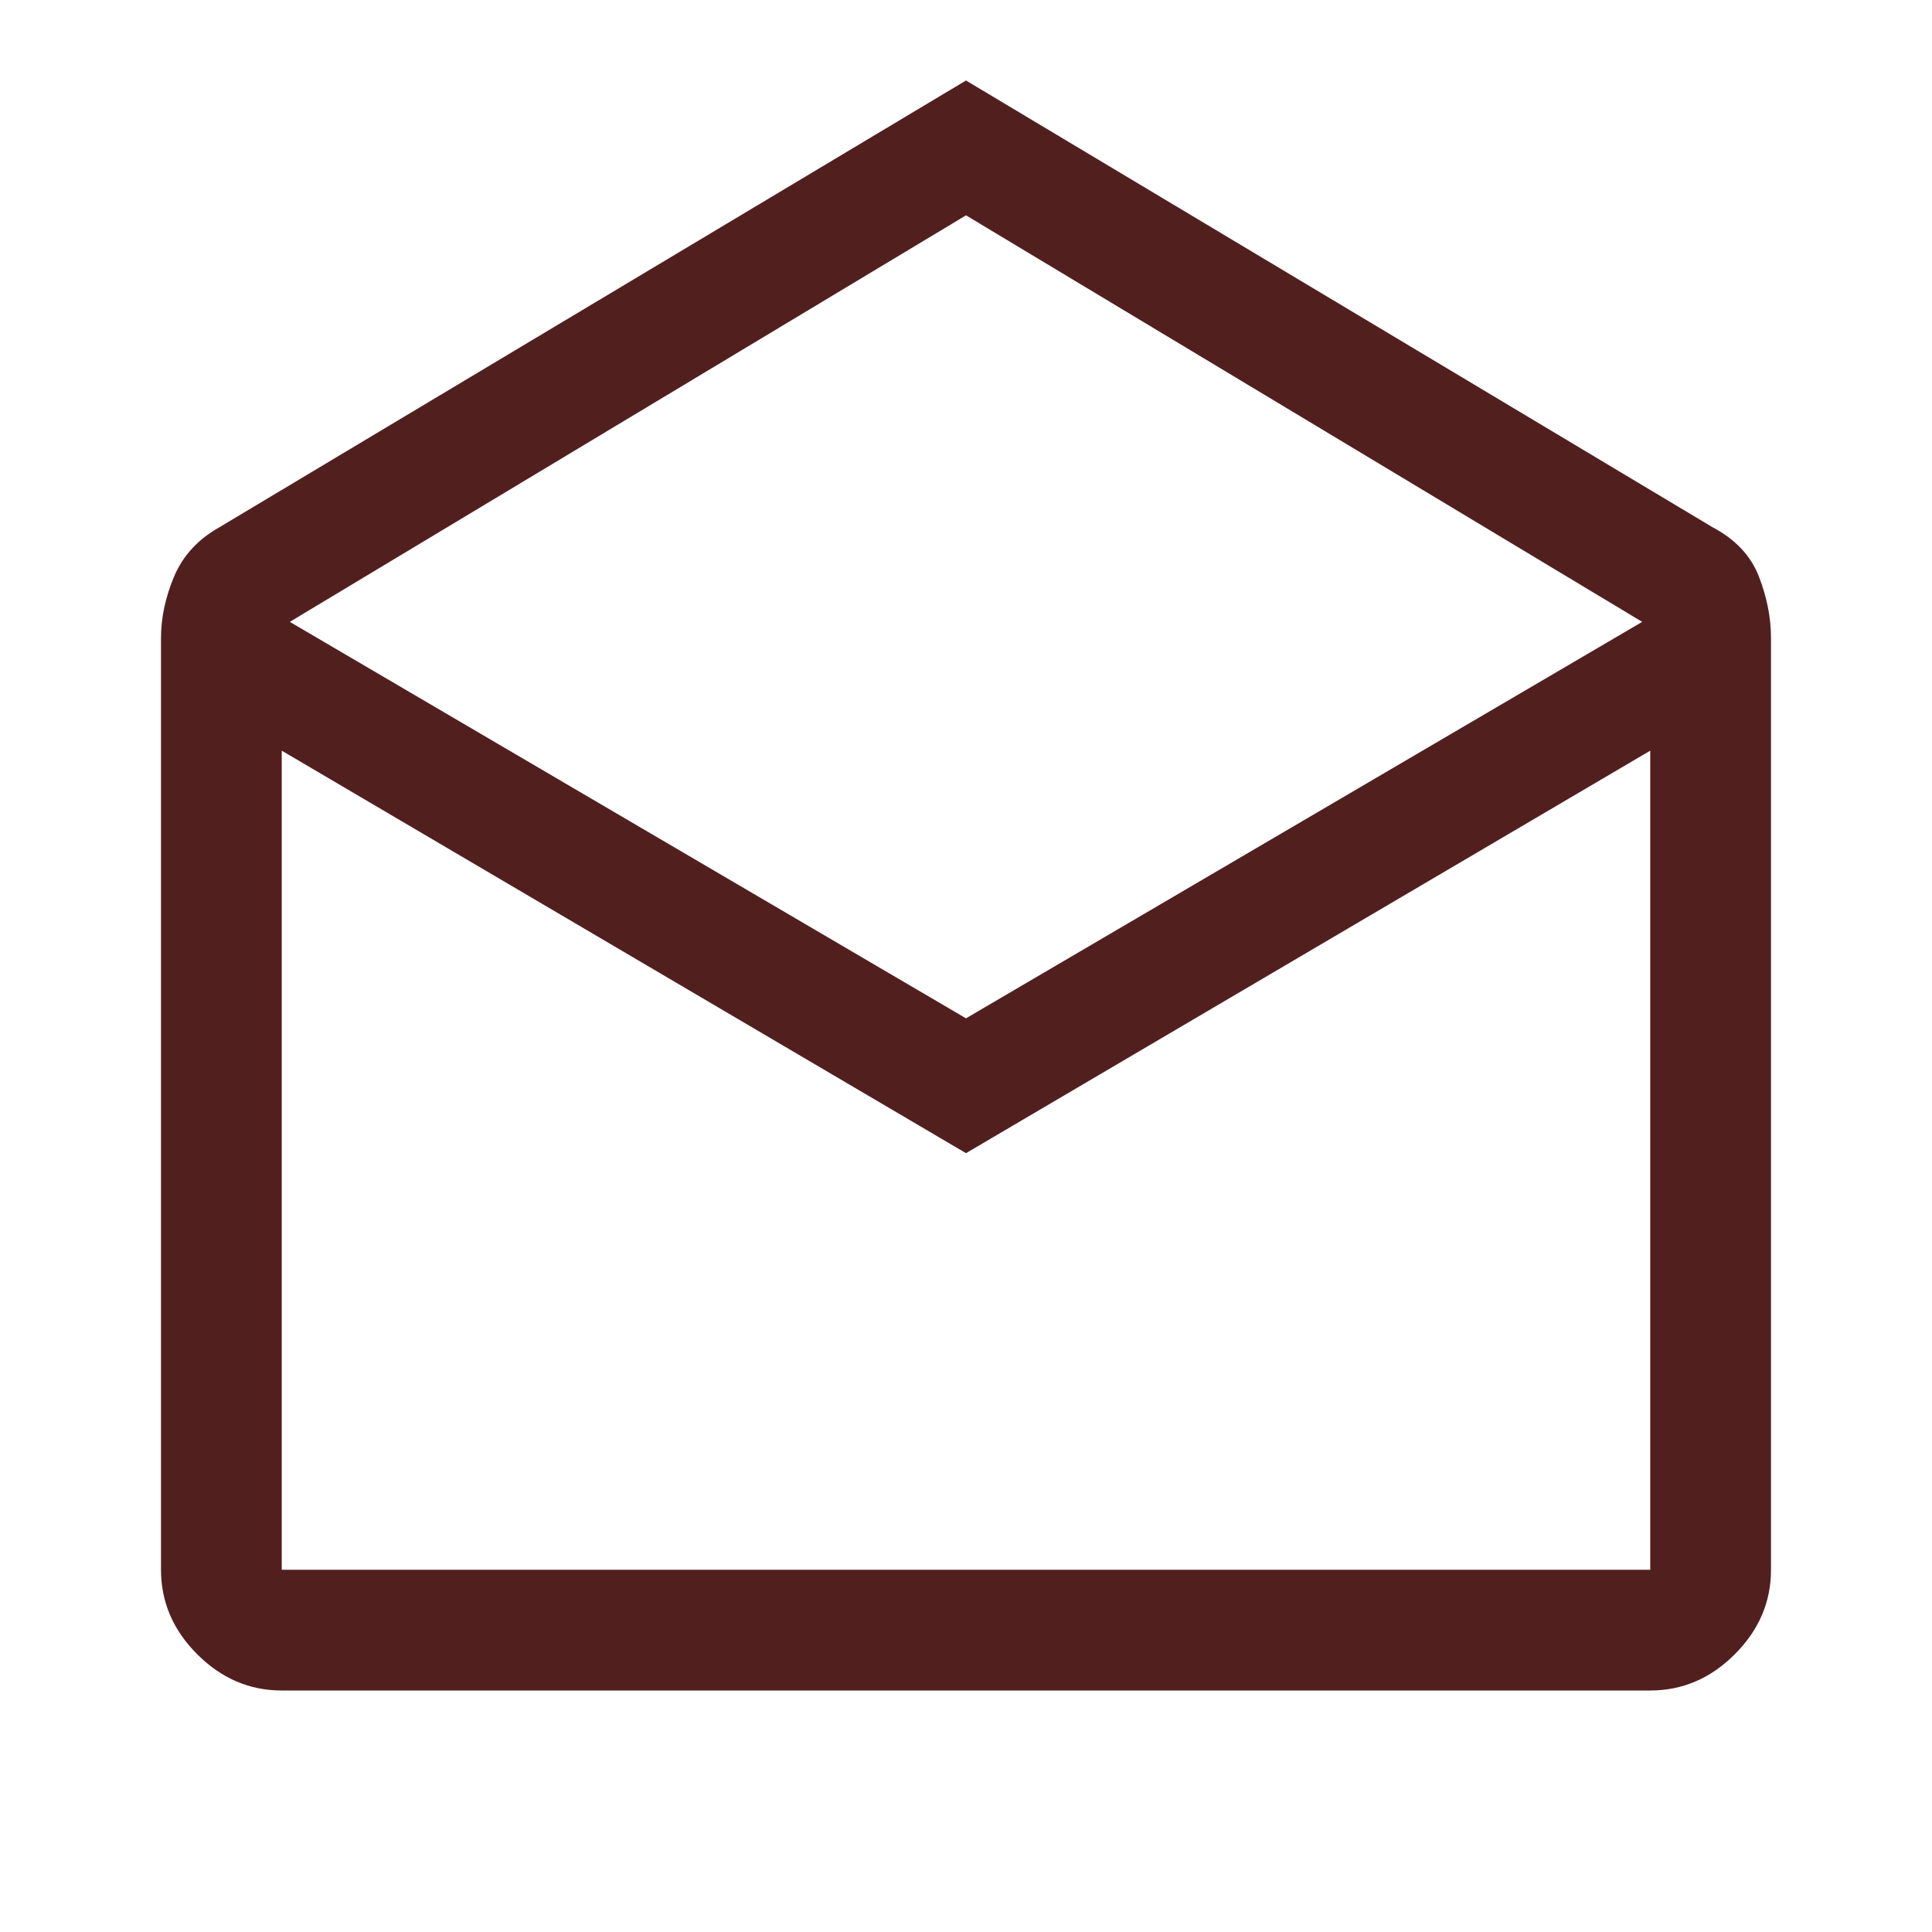 <svg xmlns="http://www.w3.org/2000/svg" height="48" width="48"><path d="m24 2 18.55 11.1q.85.45 1.15 1.225.3.775.3 1.525V39q0 1.2-.9 2.1-.9.9-2.1.9H7q-1.2 0-2.1-.9Q4 40.2 4 39V15.85q0-.75.325-1.525.325-.775 1.125-1.225Zm0 23.3 16.8-9.85L24 5.35 7.2 15.45Zm0 3.35-17-10V39h34V18.65ZM24 39h17H7Z" fill="#521f1f"/></svg>